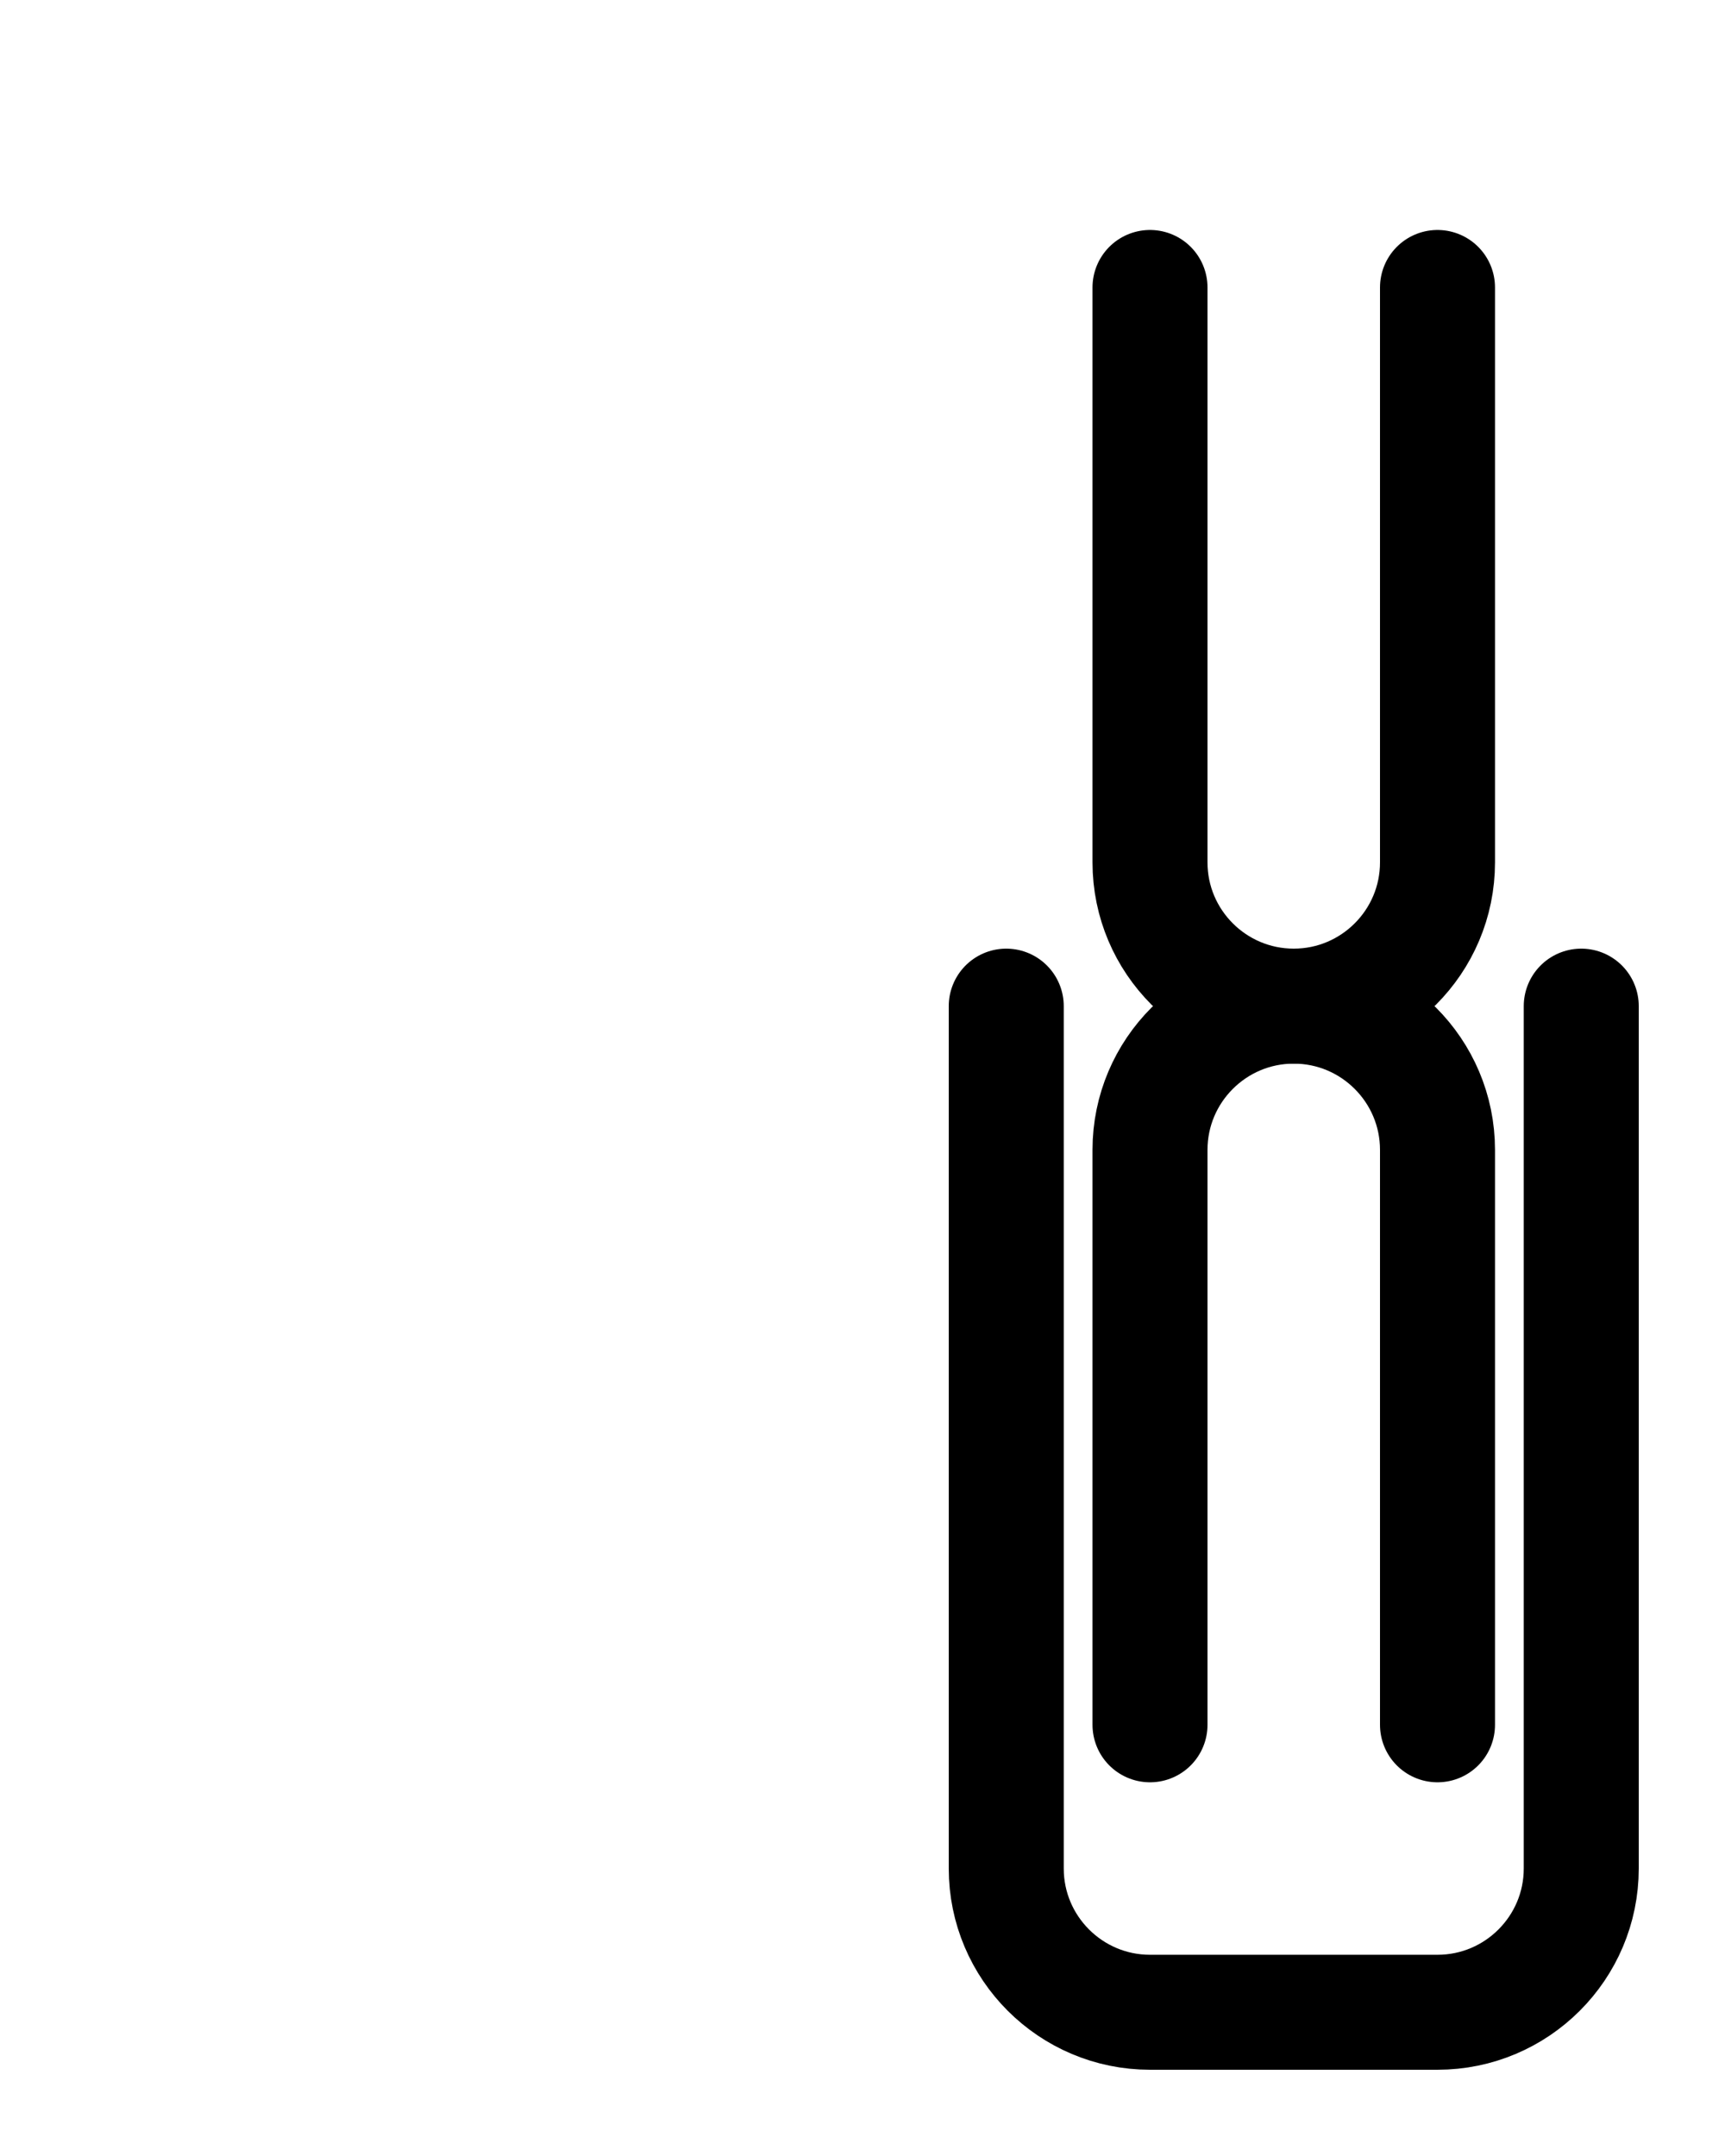 <?xml version="1.0" encoding="utf-8"?>
<!-- Generator: Adobe Illustrator 26.0.0, SVG Export Plug-In . SVG Version: 6.00 Build 0)  -->
<svg version="1.1" id="图层_1" xmlns="http://www.w3.org/2000/svg" xmlns:xlink="http://www.w3.org/1999/xlink" x="0px" y="0px"
	 viewBox="0 0 720 900" style="enable-background:new 0 0 720 900;" xml:space="preserve">
<style type="text/css">
	.st0{fill:none;stroke:#000000;stroke-width:48;stroke-linecap:round;stroke-linejoin:round;stroke-miterlimit:10;}
</style>
<path class="st0" d="M420,420v360c0,33.1,26.9,60,60,60h120c33.1,0,60-26.9,60-60V420"/>
<path class="st0" d="M480,120v240c0,33.1,26.9,60,60,60s60-26.9,60-60V120"/>
<path class="st0" d="M480,720V480c0-33.1,26.9-60,60-60s60,26.9,60,60v240"/>
</svg>
